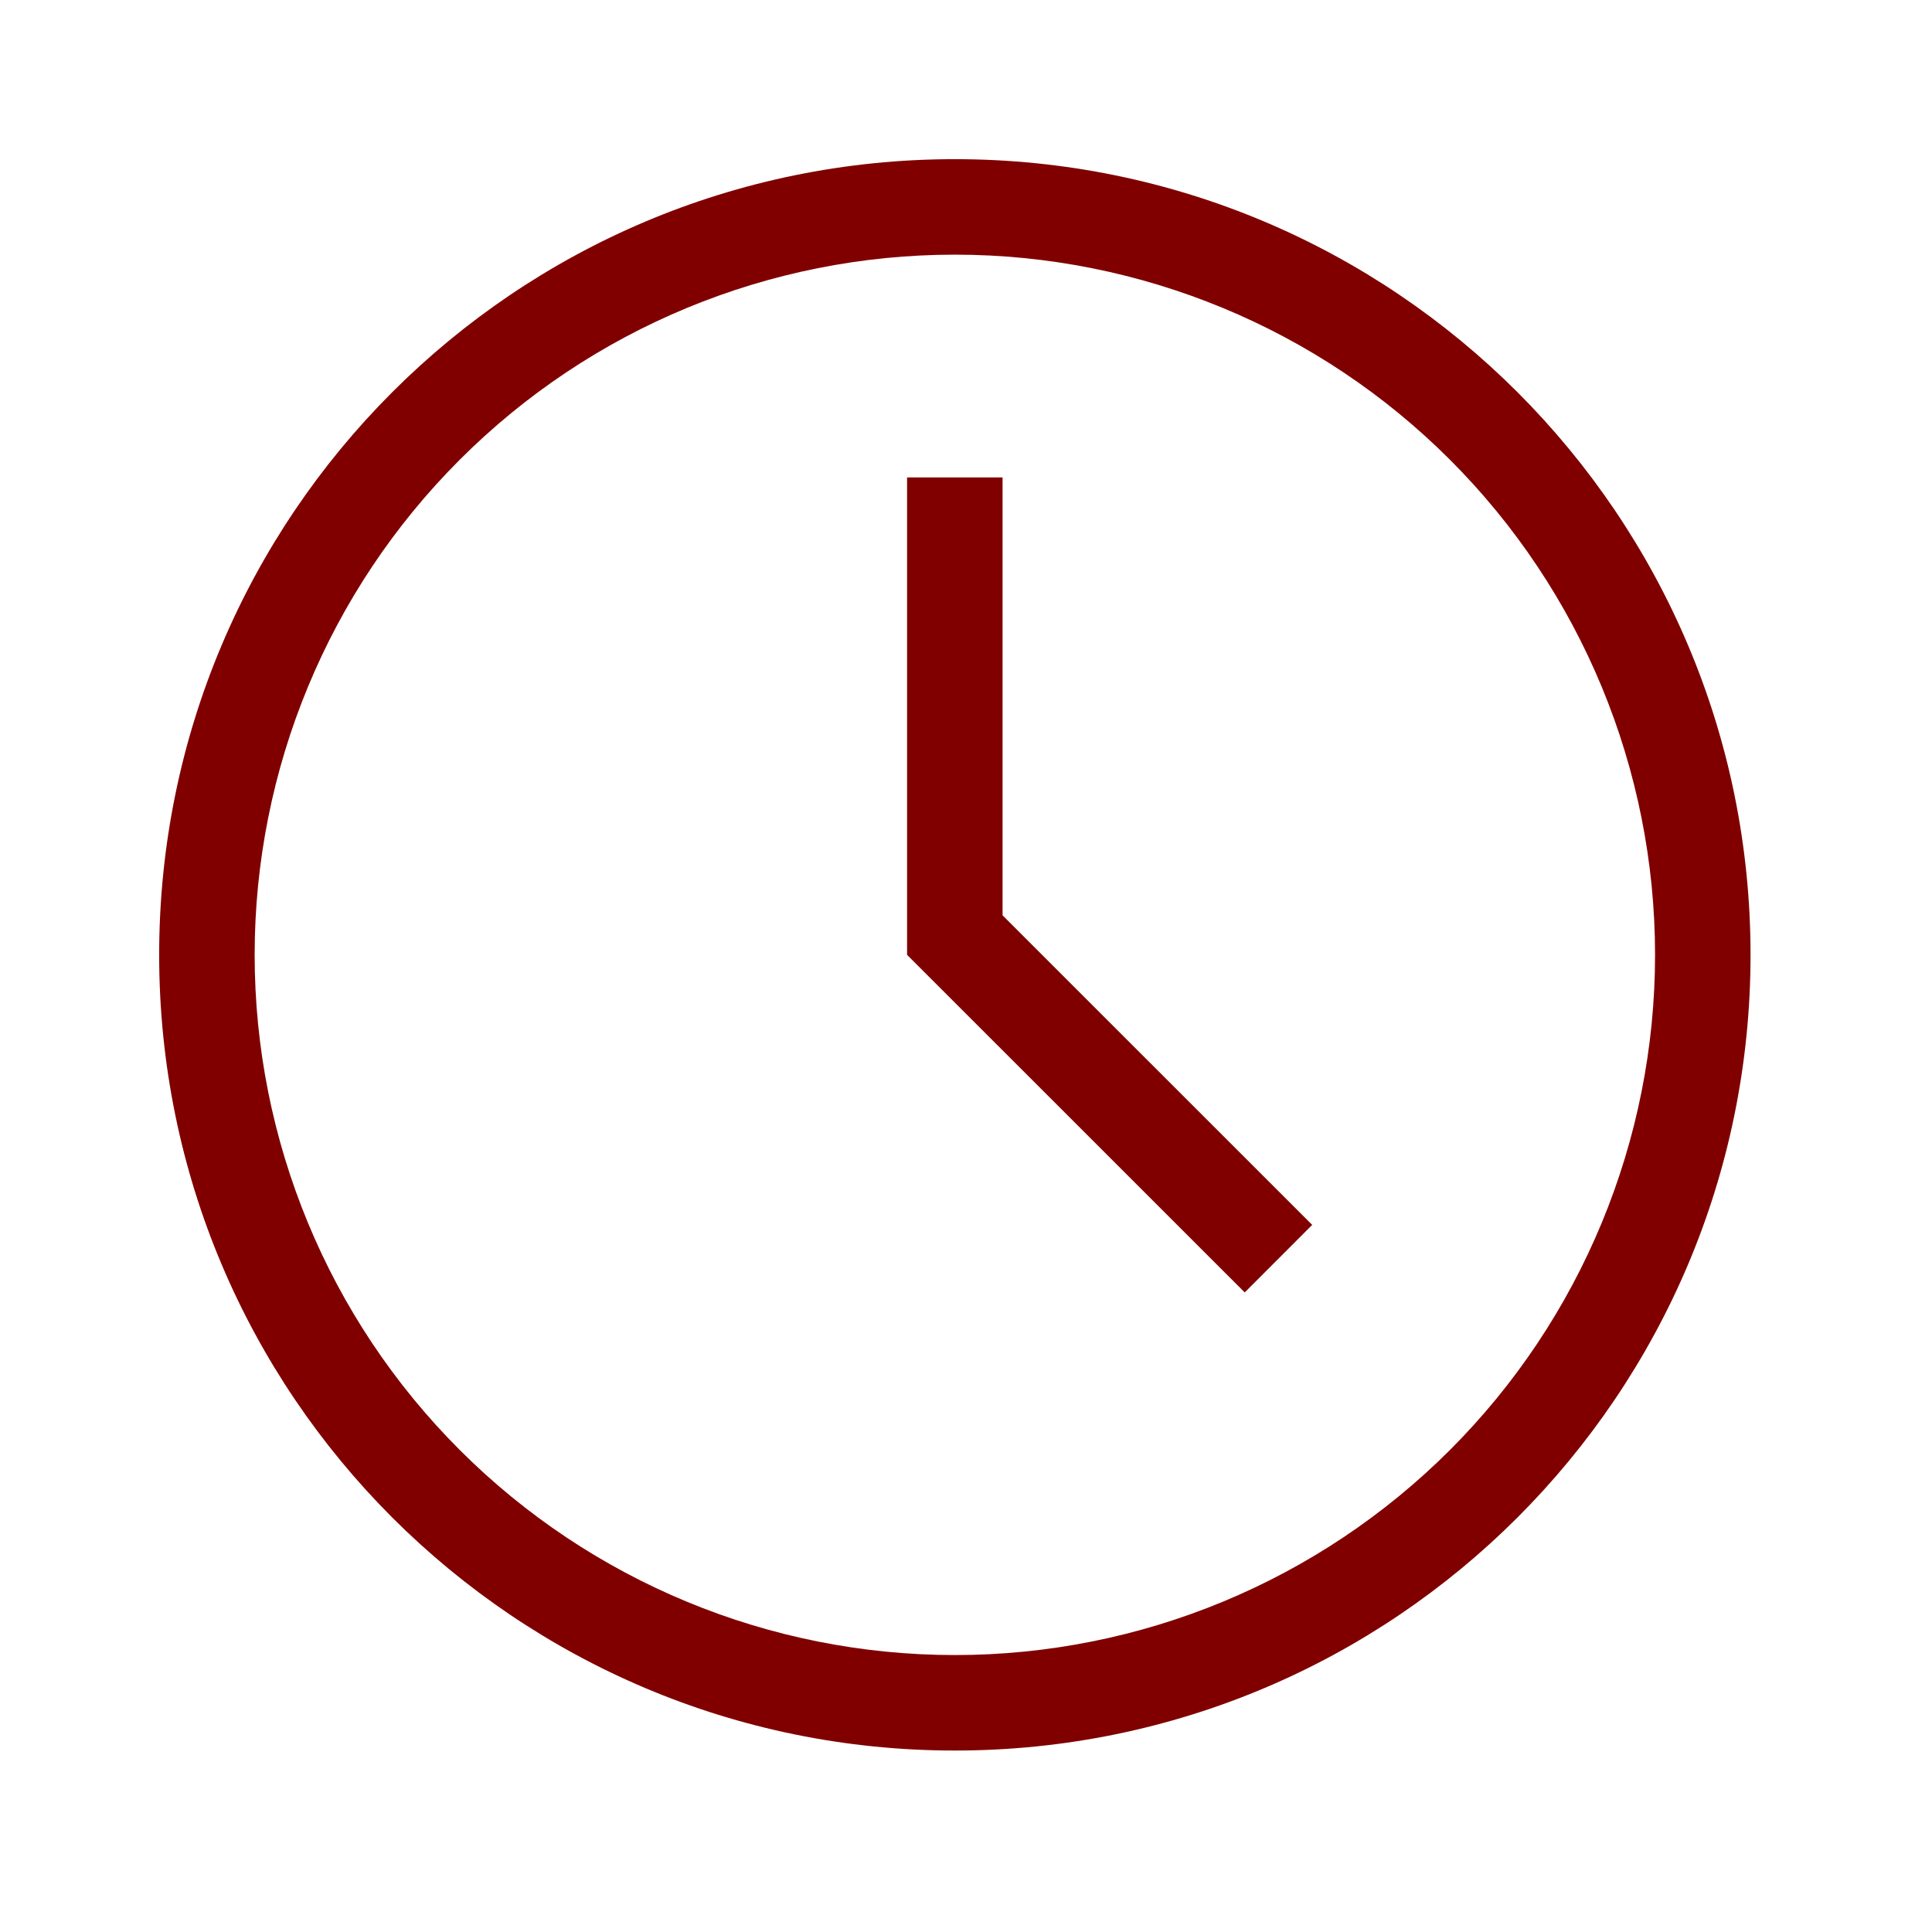 <svg width="26" height="26" viewBox="0 0 26 26" fill="none" xmlns="http://www.w3.org/2000/svg">
<path fill-rule="evenodd" clip-rule="evenodd" d="M13.492 12.318L17.659 16.484L16.751 17.393L12.207 12.85V6.425H13.492V12.318ZM12.85 23.558C6.936 23.558 2.142 18.764 2.142 12.85C2.142 6.936 6.936 2.142 12.85 2.142C18.764 2.142 23.558 6.936 23.558 12.85C23.558 18.764 18.764 23.558 12.85 23.558ZM12.85 22.273C15.349 22.273 17.746 21.28 19.513 19.513C21.28 17.746 22.273 15.349 22.273 12.85C22.273 10.351 21.28 7.954 19.513 6.187C17.746 4.419 15.349 3.427 12.85 3.427C10.351 3.427 7.954 4.419 6.187 6.187C4.419 7.954 3.427 10.351 3.427 12.85C3.427 15.349 4.419 17.746 6.187 19.513C7.954 21.28 10.351 22.273 12.85 22.273Z" fill="#800000"/>
</svg>
